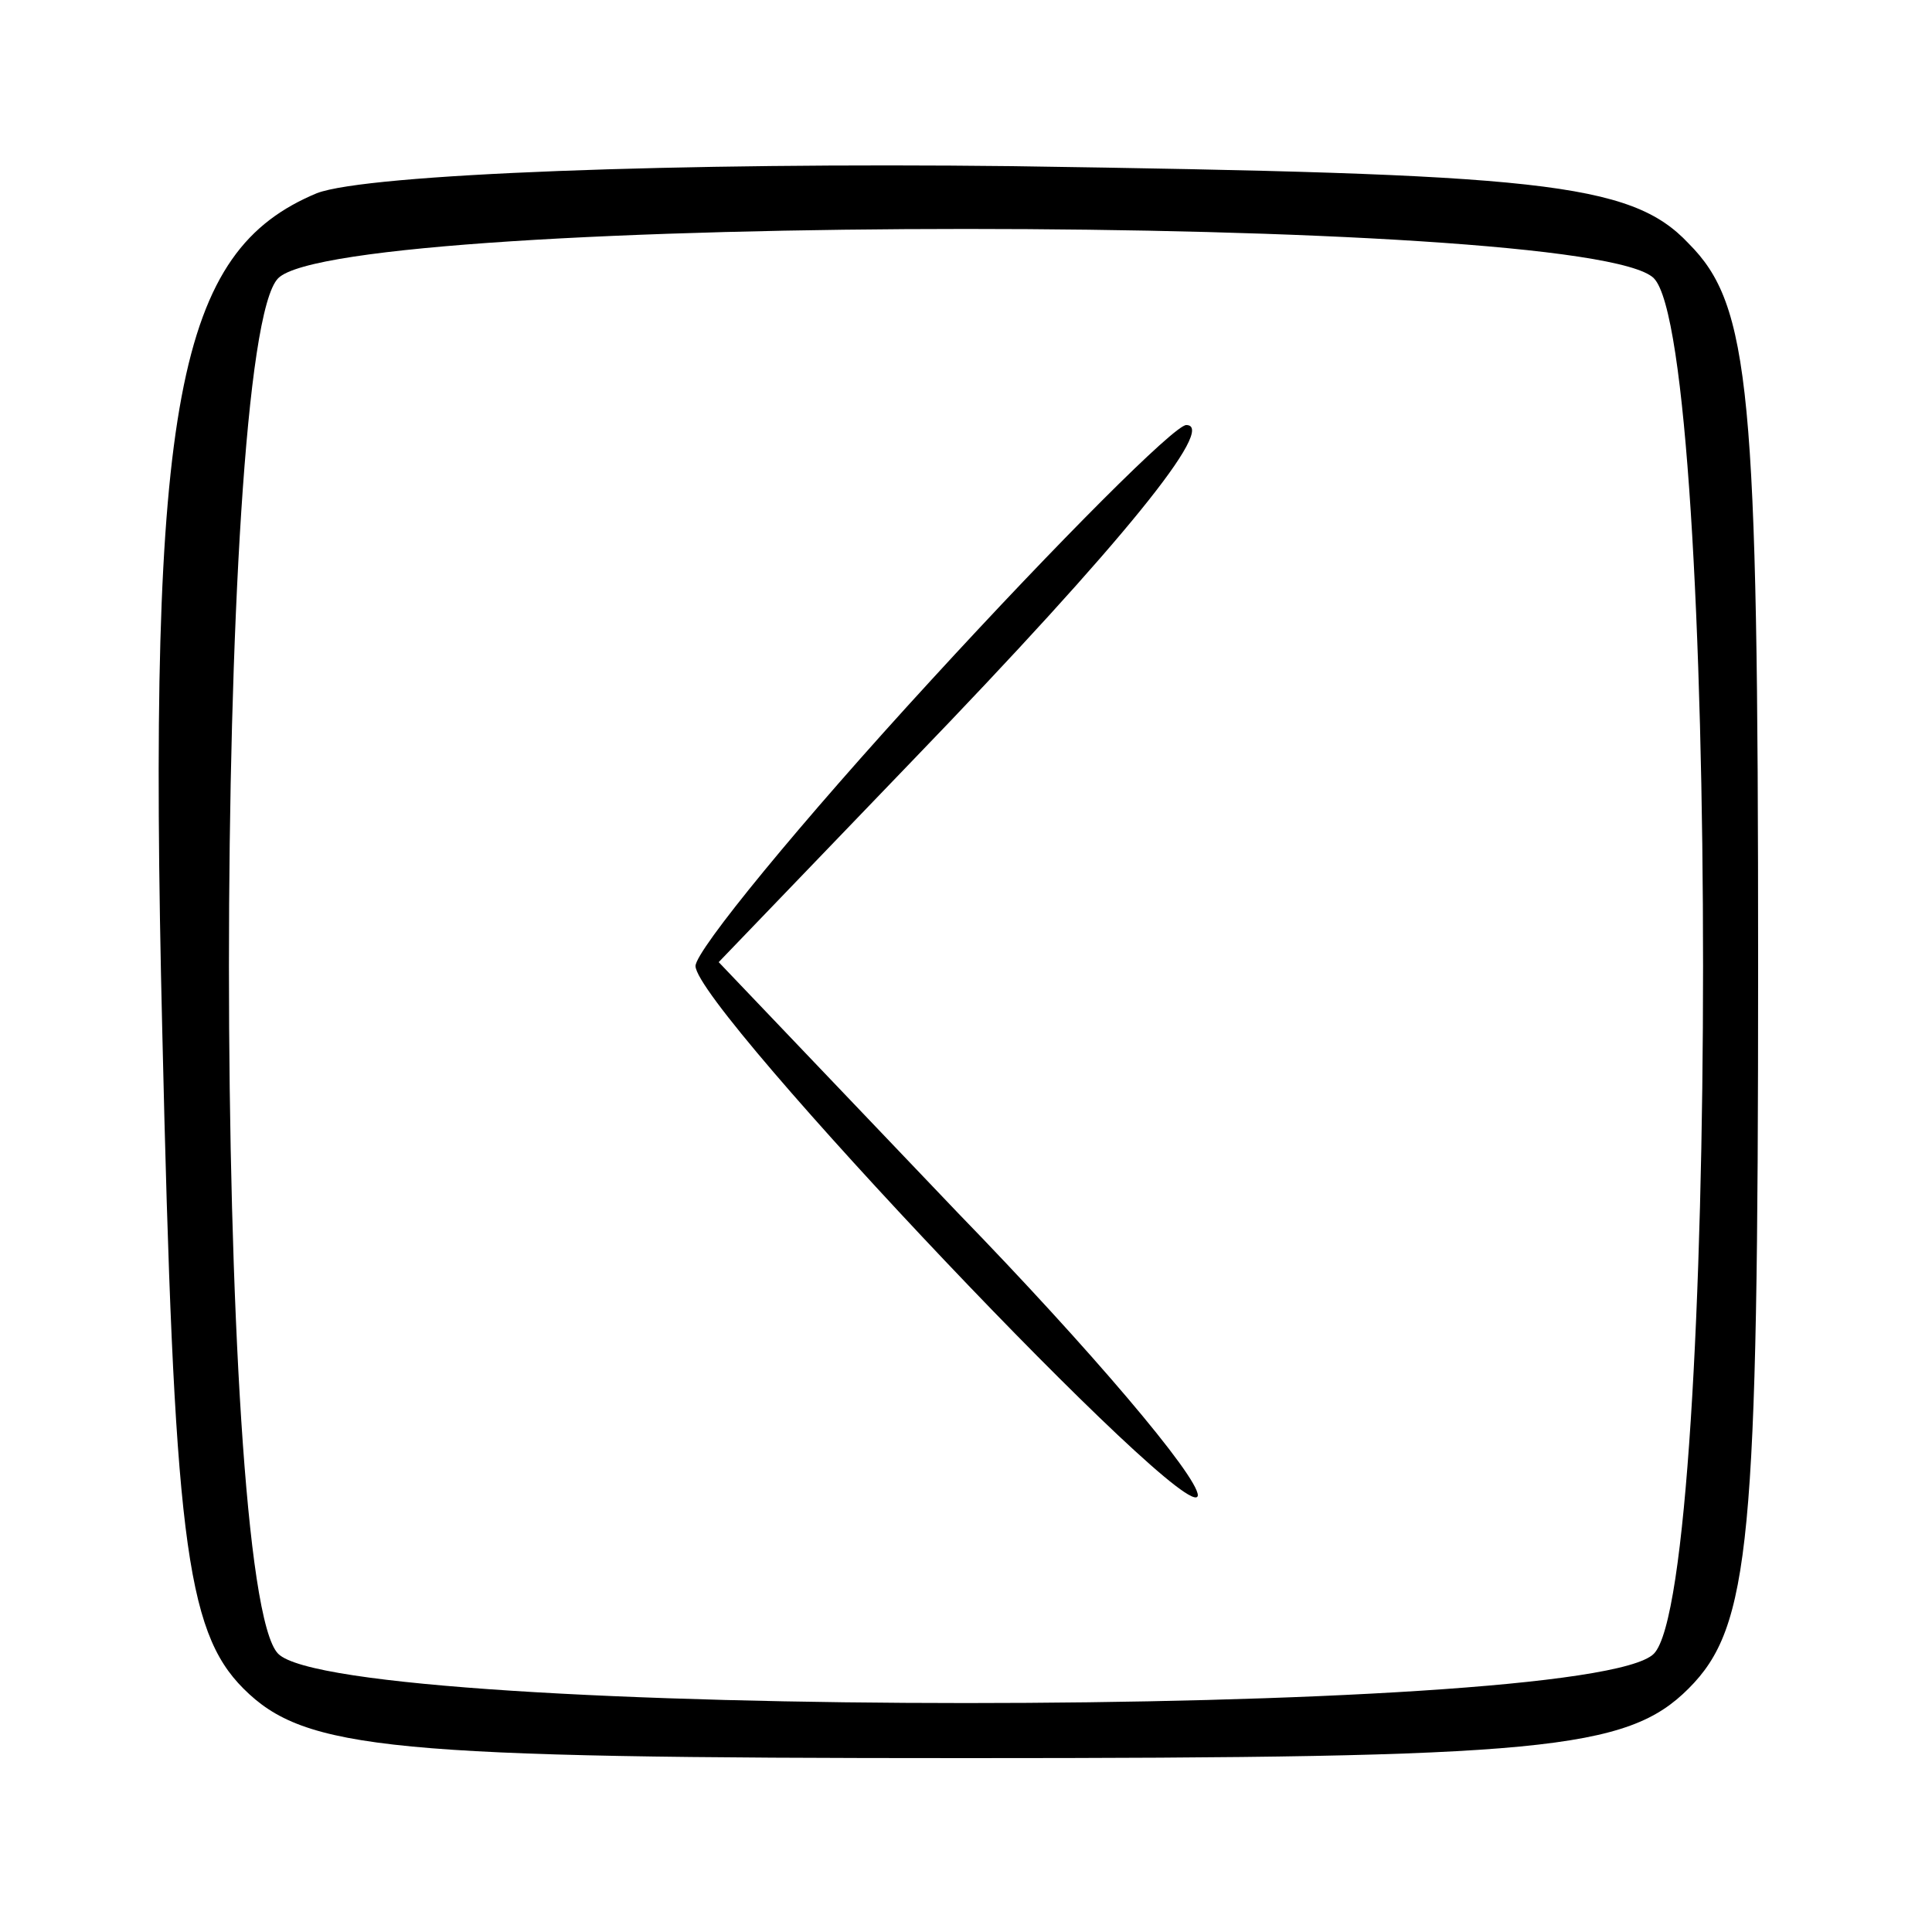 <?xml version="1.0" standalone="no"?>
<!DOCTYPE svg PUBLIC "-//W3C//DTD SVG 20010904//EN"
 "http://www.w3.org/TR/2001/REC-SVG-20010904/DTD/svg10.dtd">
<svg version="1.0" xmlns="http://www.w3.org/2000/svg"
 width="50pt" height="50pt" viewBox="0 0 50 50"
 preserveAspectRatio="xMidYMid meet">

<g transform="translate(0,50) scale(0.1,-0.1)"
fill="#00000" stroke="none">
<path d="M82 450 c-36 -15 -44 -53 -40 -217 3 -130 6 -155 21 -170 16 -16 38
-18 187 -18 149 0 171 2 187 18 16 16 18 38 18 187 0 149 -2 171 -18 187 -15
16 -39 18 -175 20 -86 1 -167 -2 -180 -7z m346 -22 c17 -17 17 -339 0 -356
-17 -17 -339 -17 -356 0 -17 17 -17 339 0 356 17 17 339 17 356 0z"/>
<path d="M241 324 c-34 -37 -61 -70 -61 -74 0 -11 129 -147 130 -137 0 5 -28
38 -62 73 l-62 65 50 52 c55 57 79 87 71 87 -3 0 -33 -30 -66 -66z"/>
</g>
</svg>
